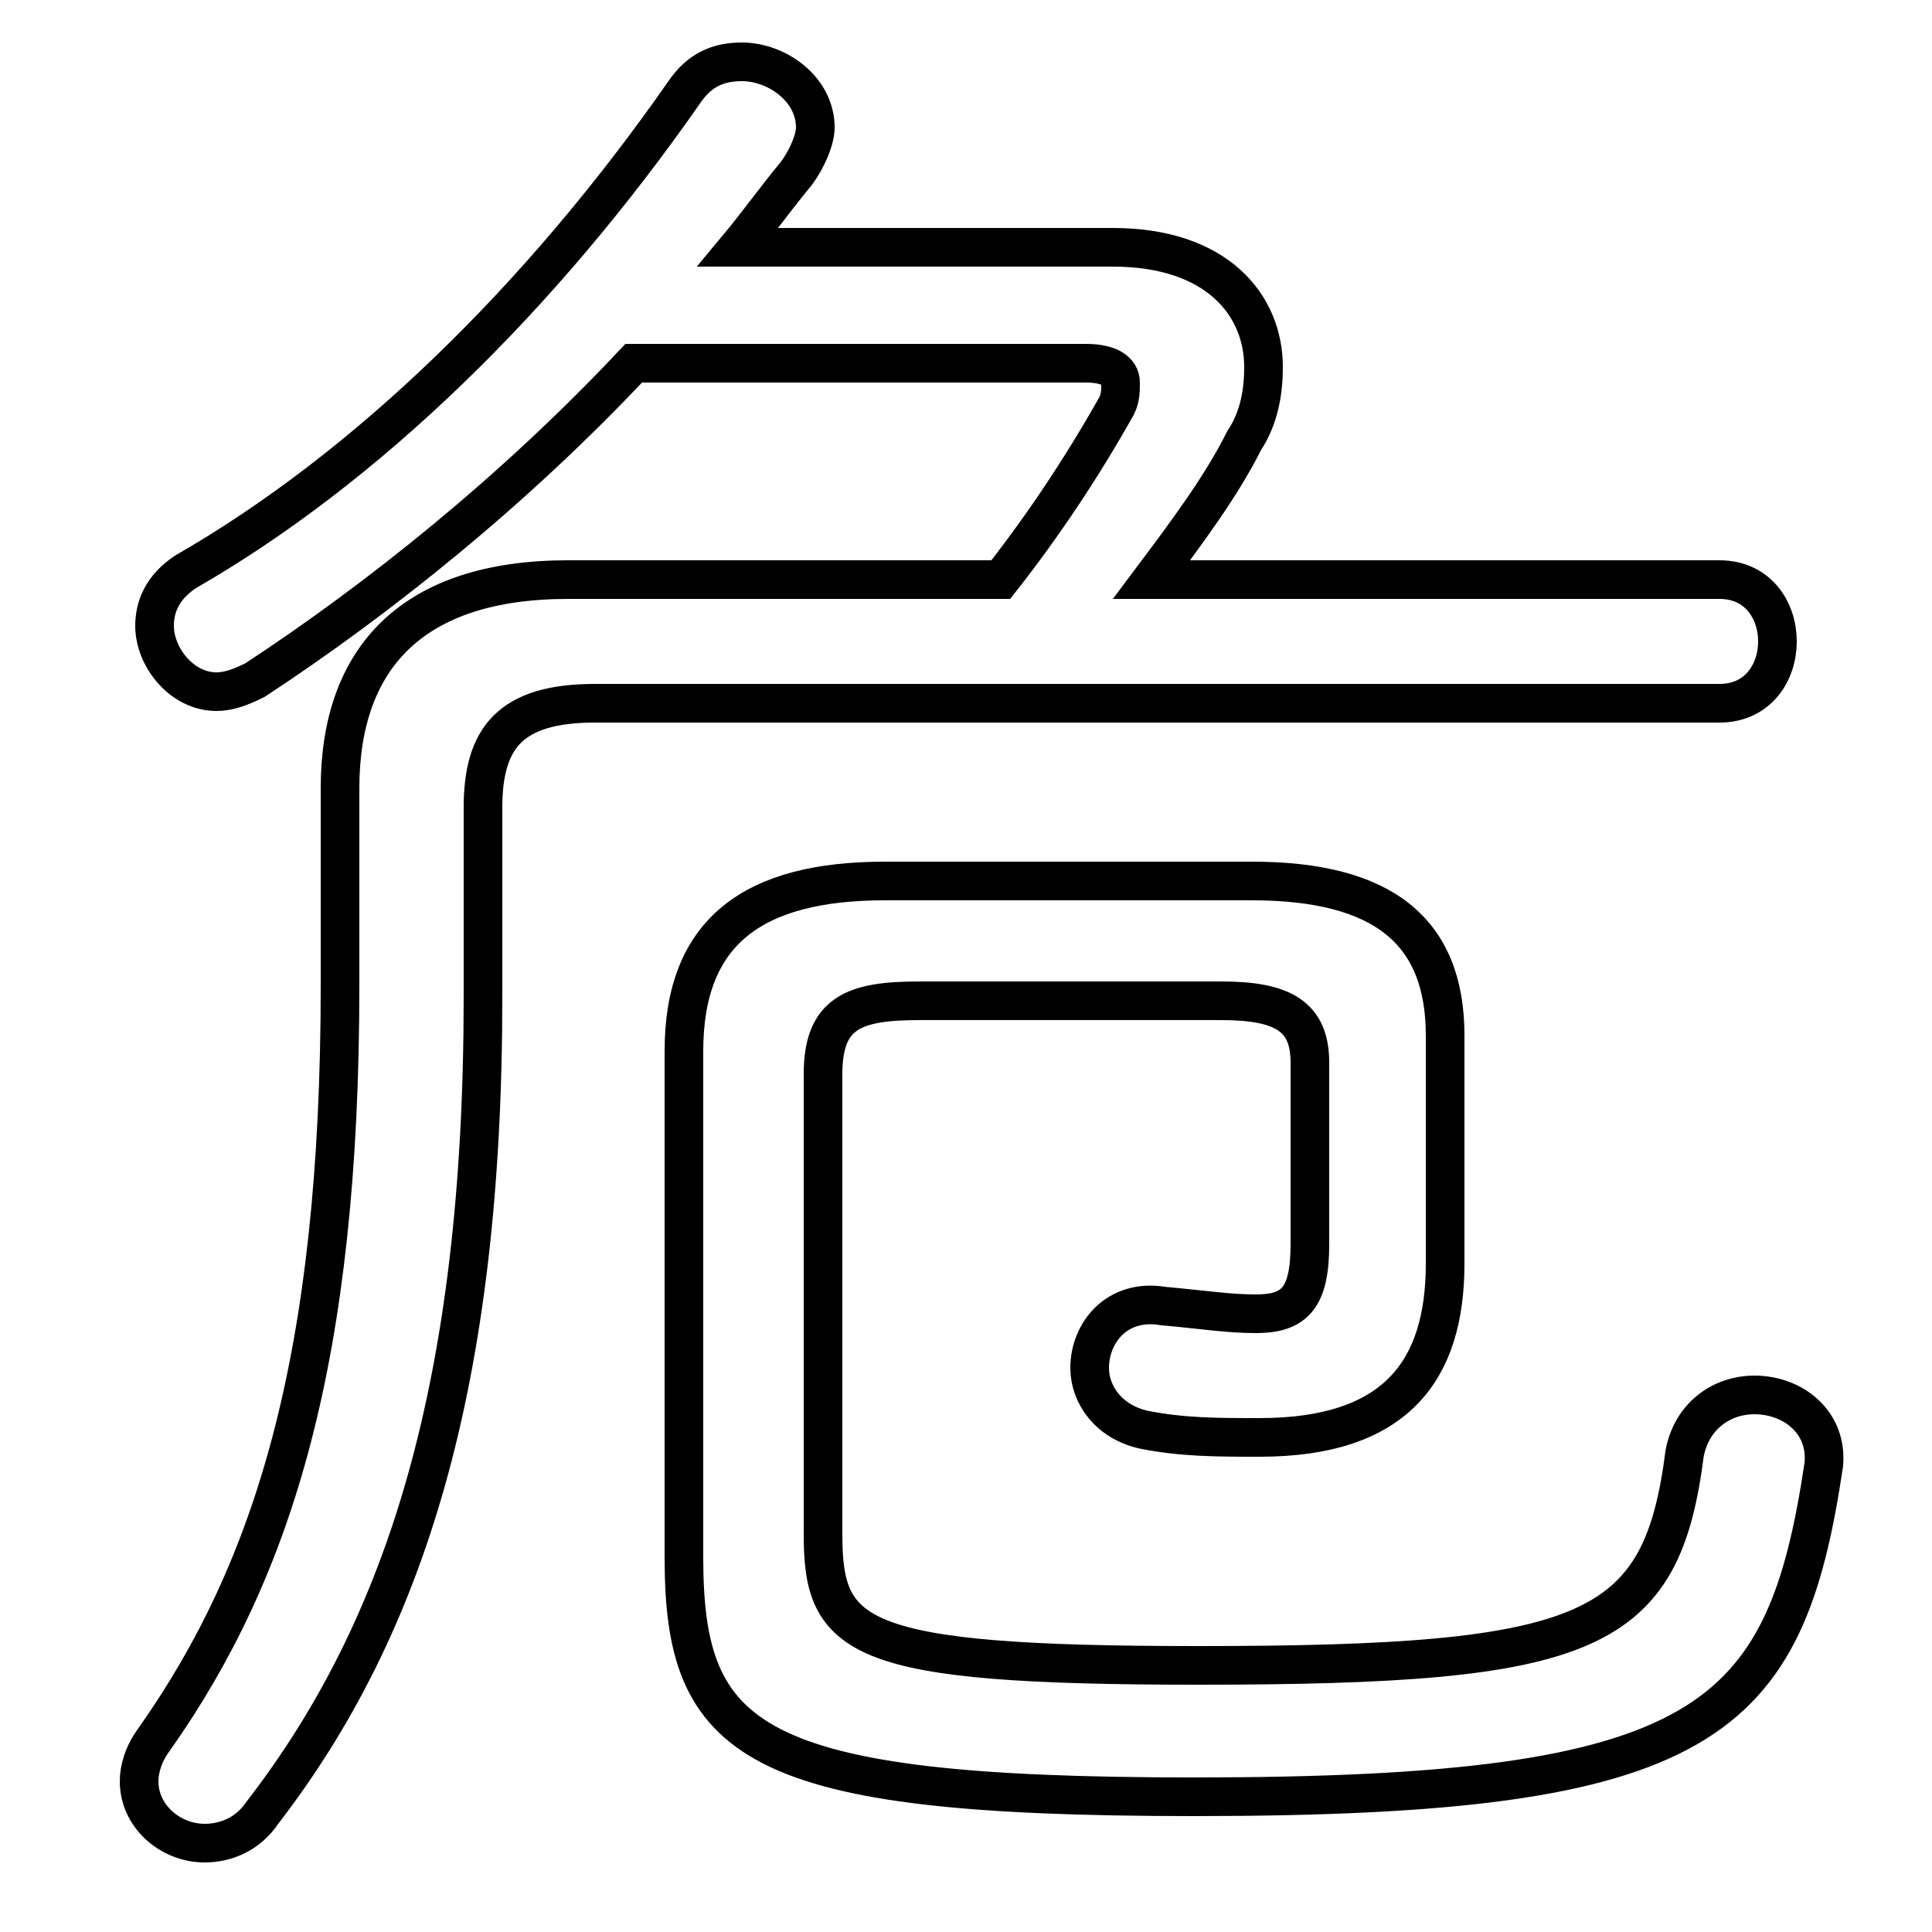 <svg xmlns="http://www.w3.org/2000/svg" viewBox="0 -44.0 50.0 50.0">
    <rect x="0" y="-44.0" width="50.0" height="50.0" fill="#808080" stroke="none"/>
    <g transform="scale(1, -1)">
        <!-- ボディの枠 -->
        <rect x="0" y="-6.0" width="50.0" height="50.0"
            stroke="white" fill="white"/>
        <!-- グリフ座標系の原点 -->
        <circle cx="0" cy="0" r="5" fill="white"/>
        <!-- グリフのアウトライン -->
        <g style="fill:none;stroke:#000000;stroke-width:1;">
<path d="M 28.1 34.6 C 28.7 34.6 29.0 34.4 29.0 34.1 C 29.0 33.9 29.0 33.7 28.9 33.5 C 28.0 31.9 27.0 30.4 25.9 29.0 L 14.7 29.0 C 10.7 29.0 8.8 27.0 8.8 23.6 L 8.8 18.5 C 8.8 8.9 7.1 3.4 4.0 -1.0 C 3.7 -1.4 3.6 -1.8 3.6 -2.1 C 3.6 -3.0 4.4 -3.7 5.3 -3.7 C 5.8 -3.7 6.4 -3.5 6.8 -2.9 C 10.5 1.9 12.5 8.2 12.5 18.2 L 12.5 23.1 C 12.5 24.9 13.2 25.8 15.4 25.8 L 44.5 25.8 C 45.5 25.8 46.0 26.6 46.0 27.4 C 46.0 28.2 45.5 29.0 44.5 29.0 L 29.8 29.0 C 30.7 30.2 31.6 31.4 32.2 32.6 C 32.6 33.2 32.7 33.9 32.7 34.5 C 32.7 36.1 31.5 37.6 28.8 37.6 L 19.1 37.6 C 19.6 38.2 20.1 38.9 20.6 39.5 C 20.9 39.9 21.1 40.4 21.1 40.7 C 21.1 41.7 20.1 42.4 19.2 42.4 C 18.6 42.4 18.1 42.2 17.7 41.6 C 14.0 36.3 9.5 31.9 4.8 29.2 C 4.2 28.8 4.0 28.3 4.0 27.8 C 4.0 27.0 4.7 26.1 5.6 26.1 C 5.9 26.1 6.2 26.2 6.6 26.4 C 9.8 28.5 13.3 31.3 16.4 34.6 Z M 31.6 18.1 C 33.2 18.1 33.9 17.7 33.9 16.5 L 33.9 11.8 C 33.9 10.4 33.5 10.0 32.5 10.0 C 31.8 10.0 31.2 10.1 30.1 10.2 C 28.9 10.4 28.2 9.5 28.2 8.6 C 28.2 7.9 28.7 7.2 29.6 7.0 C 30.6 6.8 31.5 6.8 32.6 6.8 C 36.1 6.8 37.4 8.5 37.4 11.3 L 37.4 17.2 C 37.4 19.9 35.8 21.2 32.4 21.2 L 22.9 21.2 C 19.5 21.2 17.7 19.9 17.7 16.8 L 17.7 3.7 C 17.7 -1.1 19.4 -2.5 30.9 -2.5 C 44.2 -2.5 46.2 -0.6 47.2 6.1 C 47.3 7.2 46.4 7.9 45.4 7.9 C 44.6 7.9 43.8 7.4 43.6 6.4 C 43.0 1.7 41.2 0.9 31.0 0.9 C 22.1 0.9 21.3 1.6 21.3 4.3 L 21.3 16.2 C 21.3 17.8 22.1 18.1 23.8 18.1 Z"/>
</g>
</g>
</svg>